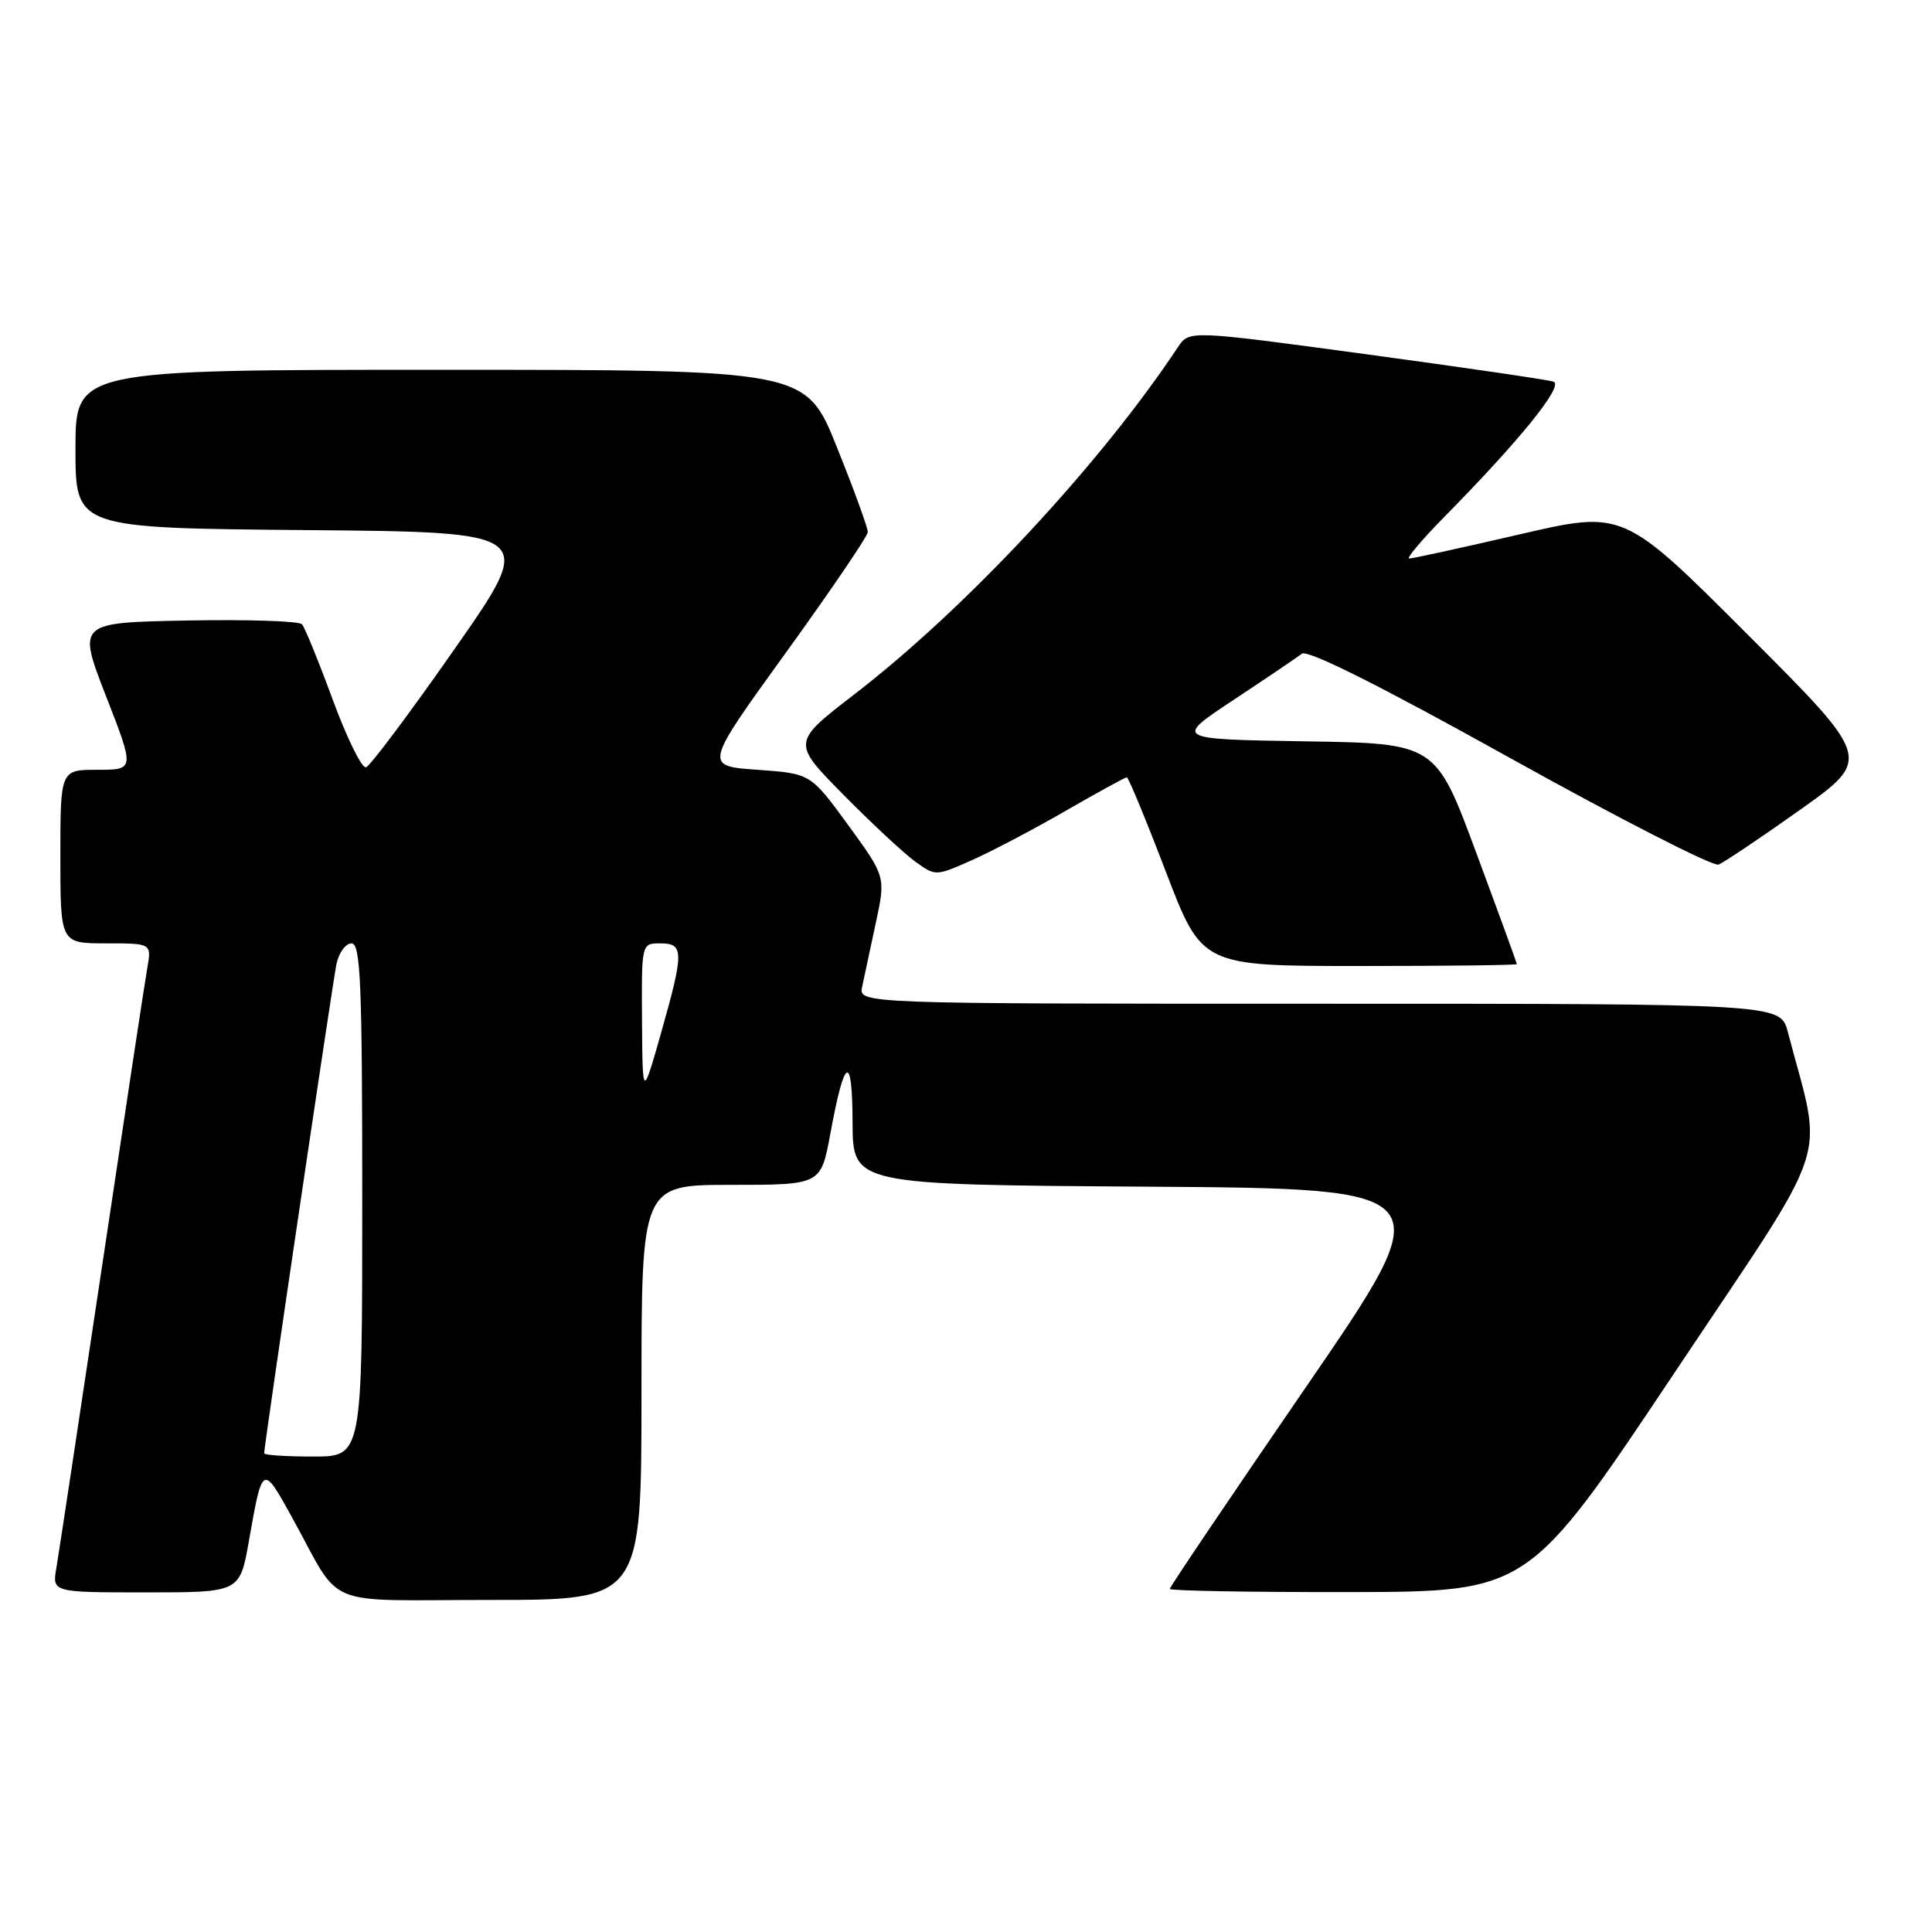 <?xml version="1.0" encoding="UTF-8" standalone="no"?>
<!DOCTYPE svg PUBLIC "-//W3C//DTD SVG 1.1//EN" "http://www.w3.org/Graphics/SVG/1.1/DTD/svg11.dtd" >
<svg xmlns="http://www.w3.org/2000/svg" xmlns:xlink="http://www.w3.org/1999/xlink" version="1.1" viewBox="0 0 256 256">
 <g >
 <path fill="currentColor"
d=" M 85.00 184.50 C 85.00 157.00 85.00 157.00 96.89 157.00 C 108.77 157.00 108.77 157.00 110.02 150.25 C 111.91 139.94 112.94 139.42 112.97 148.74 C 113.00 156.98 113.00 156.98 152.05 157.24 C 191.10 157.50 191.10 157.50 173.05 183.79 C 163.12 198.25 155.00 210.29 155.00 210.54 C 155.00 210.79 165.69 210.98 178.75 210.96 C 202.50 210.92 202.50 210.92 221.79 182.03 C 243.16 150.03 241.59 154.73 236.90 136.75 C 235.92 133.00 235.92 133.00 174.84 133.00 C 113.77 133.00 113.77 133.00 114.24 130.75 C 114.51 129.51 115.32 125.73 116.04 122.33 C 117.37 116.17 117.37 116.17 112.39 109.33 C 107.41 102.50 107.41 102.50 100.35 102.00 C 93.28 101.50 93.28 101.50 104.12 86.50 C 110.08 78.25 114.97 71.05 114.99 70.50 C 115.00 69.95 113.16 64.89 110.89 59.25 C 106.78 49.00 106.78 49.00 58.39 49.00 C 10.00 49.00 10.00 49.00 10.00 59.49 C 10.00 69.97 10.00 69.97 40.53 70.24 C 71.06 70.50 71.06 70.50 60.28 85.93 C 54.35 94.42 49.05 101.50 48.50 101.67 C 47.95 101.84 45.97 97.82 44.10 92.74 C 42.23 87.66 40.39 83.15 40.02 82.72 C 39.65 82.29 32.80 82.07 24.80 82.22 C 10.26 82.50 10.26 82.50 14.05 92.25 C 17.85 102.00 17.85 102.00 12.92 102.00 C 8.00 102.00 8.00 102.00 8.00 113.50 C 8.00 125.00 8.00 125.00 14.05 125.00 C 20.09 125.00 20.09 125.00 19.52 128.25 C 19.20 130.04 16.49 147.93 13.49 168.00 C 10.48 188.07 7.78 205.96 7.47 207.75 C 6.91 211.00 6.91 211.00 19.34 211.00 C 31.77 211.00 31.77 211.00 32.97 204.25 C 34.78 193.98 34.78 193.98 38.68 201.03 C 45.49 213.36 42.23 212.00 65.02 212.00 C 85.00 212.00 85.00 212.00 85.00 184.50 Z  M 200.99 127.75 C 200.99 127.61 198.57 120.97 195.61 113.00 C 190.24 98.50 190.24 98.50 172.91 98.23 C 155.58 97.95 155.58 97.95 163.47 92.73 C 167.82 89.85 171.89 87.10 172.51 86.62 C 173.25 86.04 182.99 90.92 200.02 100.40 C 214.52 108.46 226.98 114.84 227.71 114.56 C 228.43 114.28 233.30 111.01 238.53 107.30 C 248.03 100.54 248.03 100.54 231.57 84.08 C 215.11 67.61 215.11 67.61 201.30 70.82 C 193.71 72.58 187.15 74.01 186.73 74.01 C 186.30 74.00 188.43 71.49 191.45 68.42 C 201.52 58.19 207.28 51.04 205.84 50.57 C 205.11 50.32 193.94 48.69 181.04 46.94 C 157.57 43.76 157.57 43.76 156.08 46.00 C 145.74 61.58 128.00 80.61 113.21 92.00 C 104.93 98.38 104.93 98.38 111.71 105.26 C 115.45 109.05 119.73 113.04 121.23 114.13 C 123.96 116.11 123.97 116.11 128.71 114.01 C 131.33 112.85 136.94 109.90 141.19 107.45 C 145.43 105.00 149.09 103.00 149.31 103.00 C 149.52 103.00 151.85 108.62 154.48 115.50 C 159.26 128.00 159.26 128.00 180.13 128.00 C 191.61 128.00 201.00 127.89 200.99 127.75 Z  M 35.00 192.57 C 35.00 191.55 44.07 130.23 44.58 127.75 C 44.90 126.24 45.80 125.00 46.58 125.00 C 47.78 125.00 48.00 130.29 48.00 159.00 C 48.00 193.00 48.00 193.00 41.50 193.00 C 37.92 193.00 35.00 192.81 35.00 192.57 Z  M 85.07 135.25 C 85.00 125.00 85.00 125.00 87.50 125.00 C 90.65 125.00 90.65 126.09 87.56 137.00 C 85.14 145.50 85.14 145.50 85.07 135.25 Z "/>
</g>
</svg>